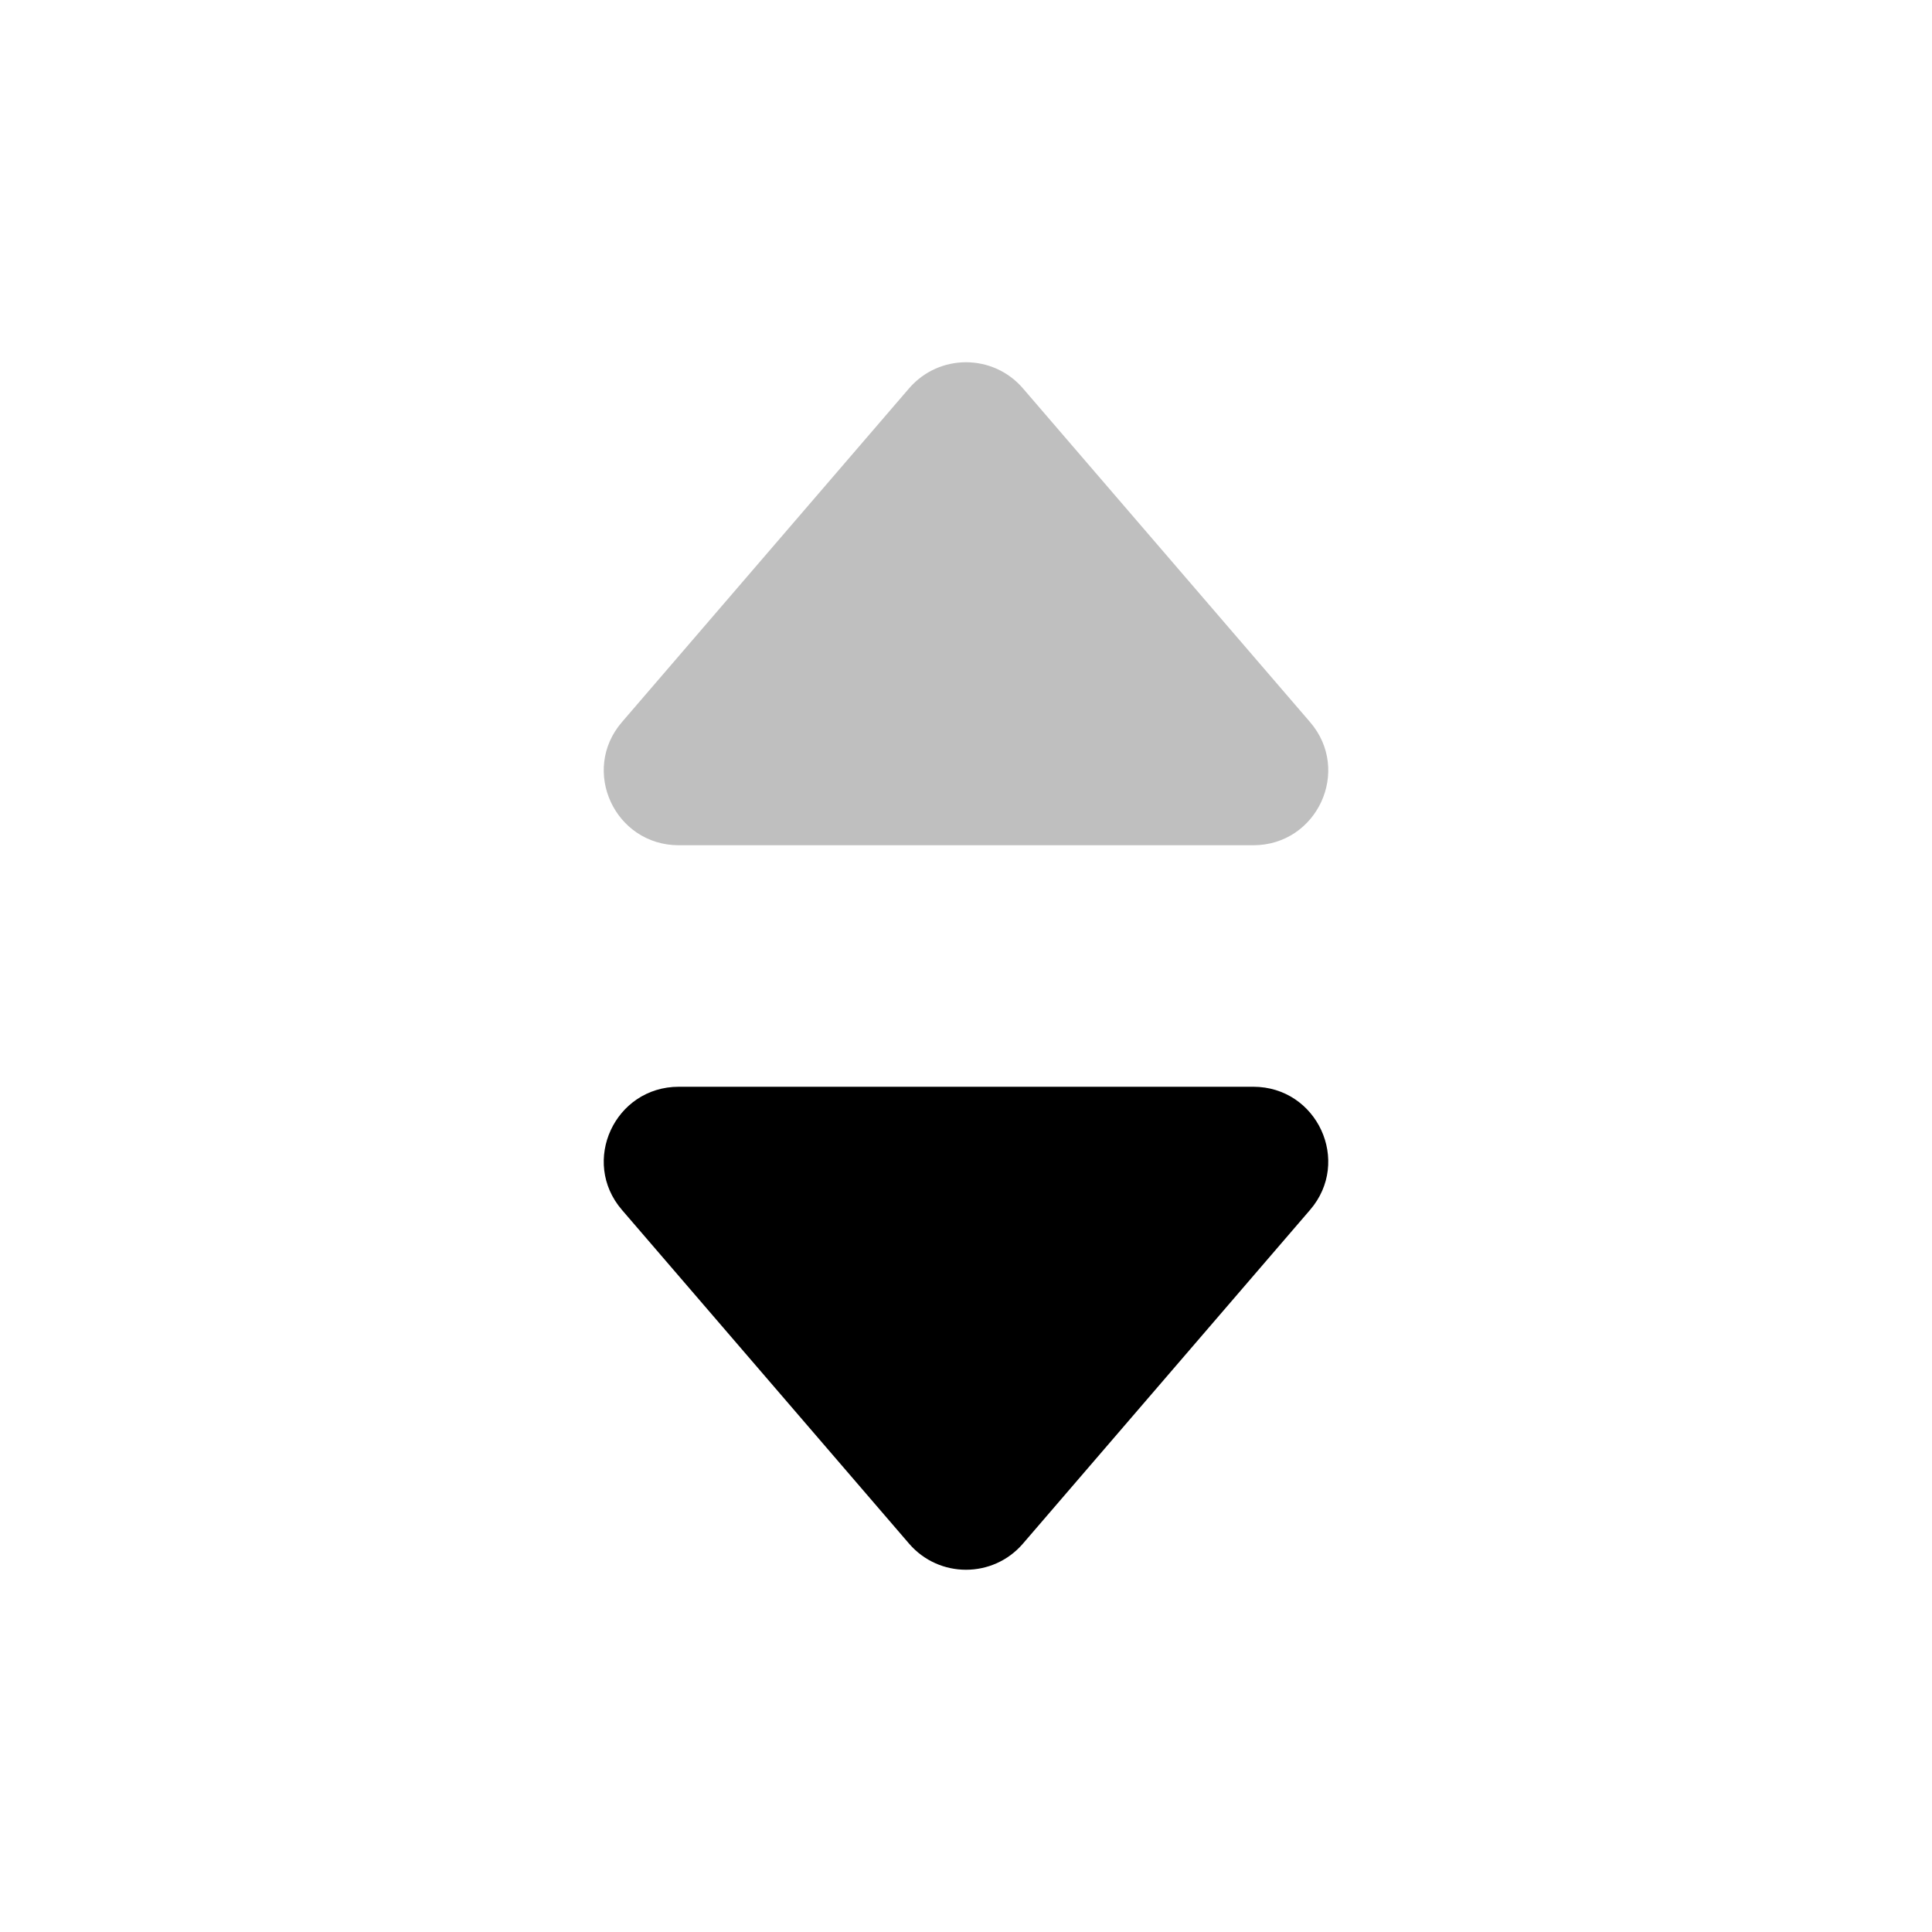 <svg width="24" height="24" viewBox="0 0 24 24" fill="currentColor" xmlns="http://www.w3.org/2000/svg">
<path d="M7.726 15.03C7.208 14.429 7.637 13.5 8.433 13.5H15.568C16.363 13.5 16.792 14.429 16.274 15.03L12.707 19.176C12.335 19.608 11.665 19.608 11.293 19.176L7.726 15.03Z" />
<path opacity="0.25" d="M16.274 8.97C16.792 9.571 16.363 10.5 15.568 10.5L8.433 10.5C7.637 10.5 7.208 9.571 7.726 8.97L11.293 4.824C11.665 4.392 12.335 4.392 12.707 4.824L16.274 8.97Z" />
</svg>
